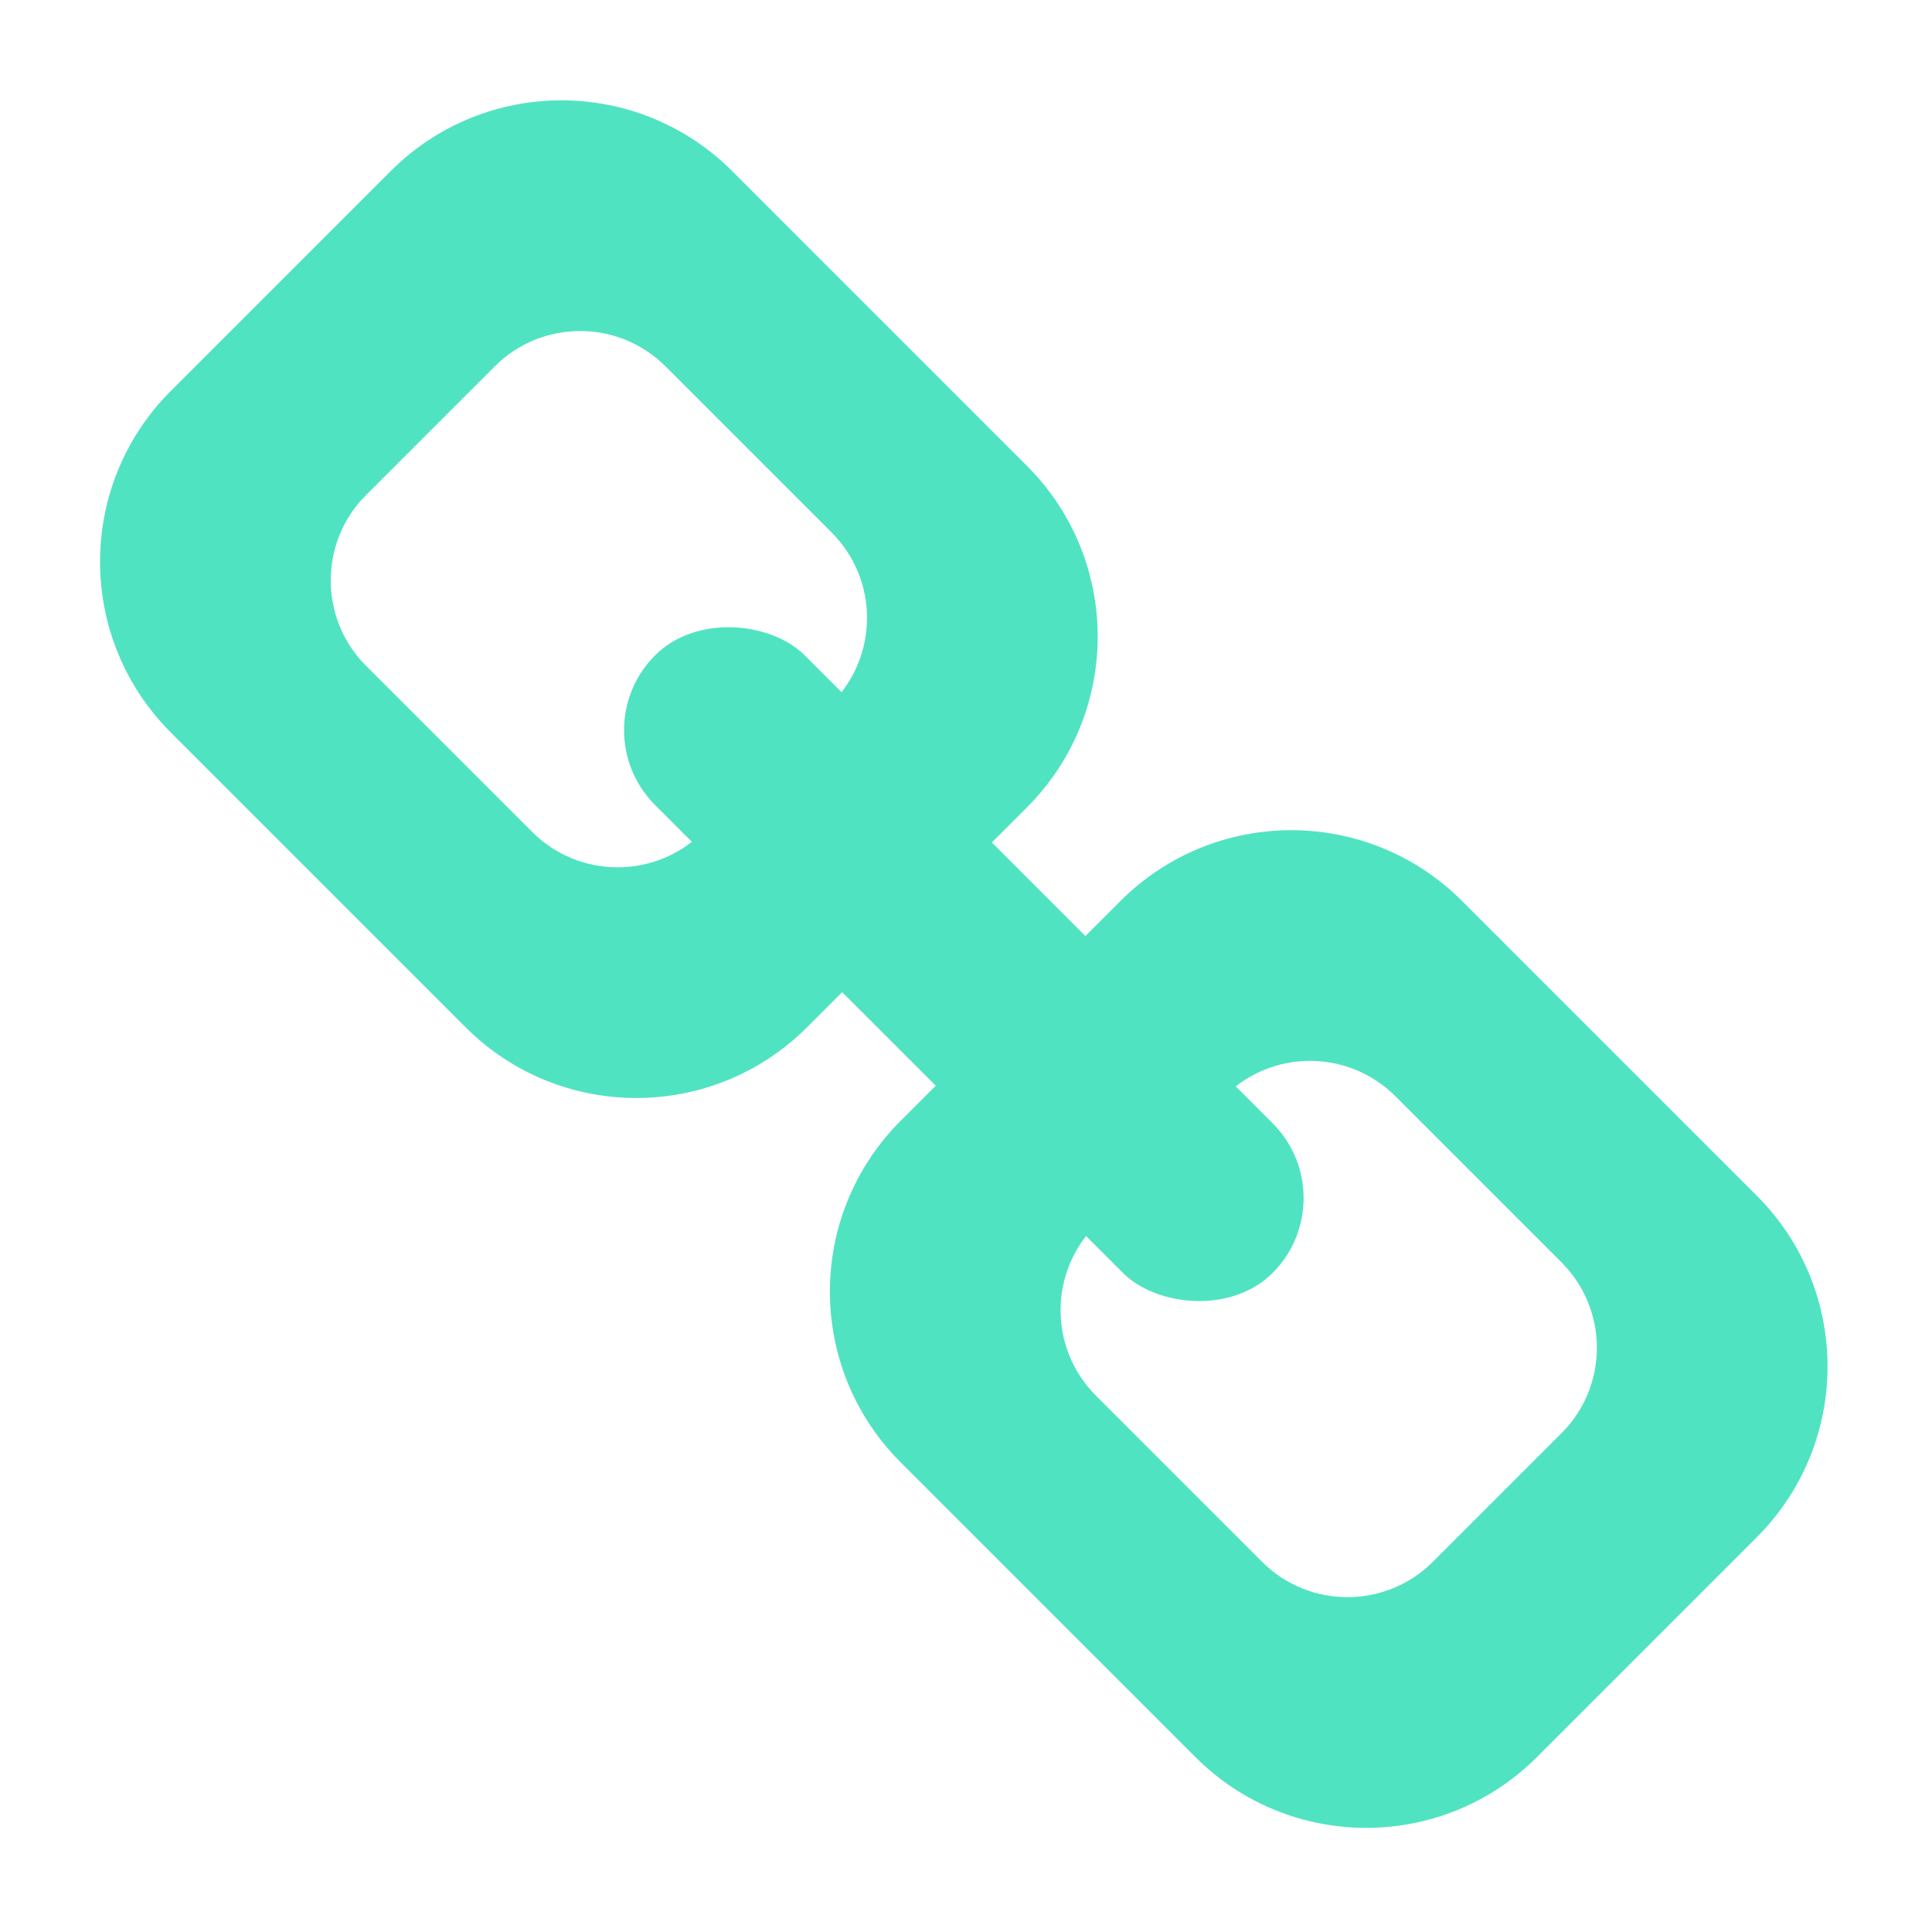 <svg xmlns="http://www.w3.org/2000/svg" xmlns:xlink="http://www.w3.org/1999/xlink" width="16" height="16" version="1.1" viewBox="0 0 16 16"><title>chain</title><desc>Created with Sketch.</desc><g id="Page-1" fill="none" fill-rule="evenodd" stroke="none" stroke-width="1"><g id="chain" fill="#50E3C2"><g transform="translate(8.132, 7.834) rotate(-45) translate(-8.132, -7.834) translate(4.632, -0.166)"><path d="M2,0 L4.575,0 L4.575,-2.22044605e-16 C5.68,-4.2495073e-16 6.575,0.895 6.575,2 L6.575,5.452 L6.575,5.452 C6.575,6.557 5.68,7.452 4.575,7.452 L2,7.452 C0.895,7.452 1.3527075e-16,6.557 0,5.452 L0,2 L0,2 C-1.3527075e-16,0.895 0.895,-1.91384796e-17 2,-2.22044605e-16 L2,0 Z M2,8.548 L4.575,8.548 C5.68,8.548 6.575,9.443 6.575,10.548 L6.575,14 C6.575,15.105 5.68,16 4.575,16 L2,16 C0.895,16 6.25798147e-16,15.105 0,14 L0,10.548 C-1.3527075e-16,9.443 0.895,8.548 2,8.548 L2,8.548 Z M2.534,1.753 C1.982,1.753 1.534,2.201 1.534,2.753 L1.534,4.699 C1.534,5.251 1.982,5.699 2.534,5.699 L4.041,5.699 C4.593,5.699 5.041,5.251 5.041,4.699 L5.041,2.753 C5.041,2.201 4.593,1.753 4.041,1.753 L2.534,1.753 Z M2.534,10.301 C1.982,10.301 1.534,10.749 1.534,11.301 L1.534,13.247 C1.534,13.799 1.982,14.247 2.534,14.247 L4.041,14.247 C4.593,14.247 5.041,13.799 5.041,13.247 L5.041,11.301 C5.041,10.749 4.593,10.301 4.041,10.301 L2.534,10.301 Z"/><rect width="1.753" height="7.233" x="2.411" y="4.384" rx=".877"/></g></g></g></svg>